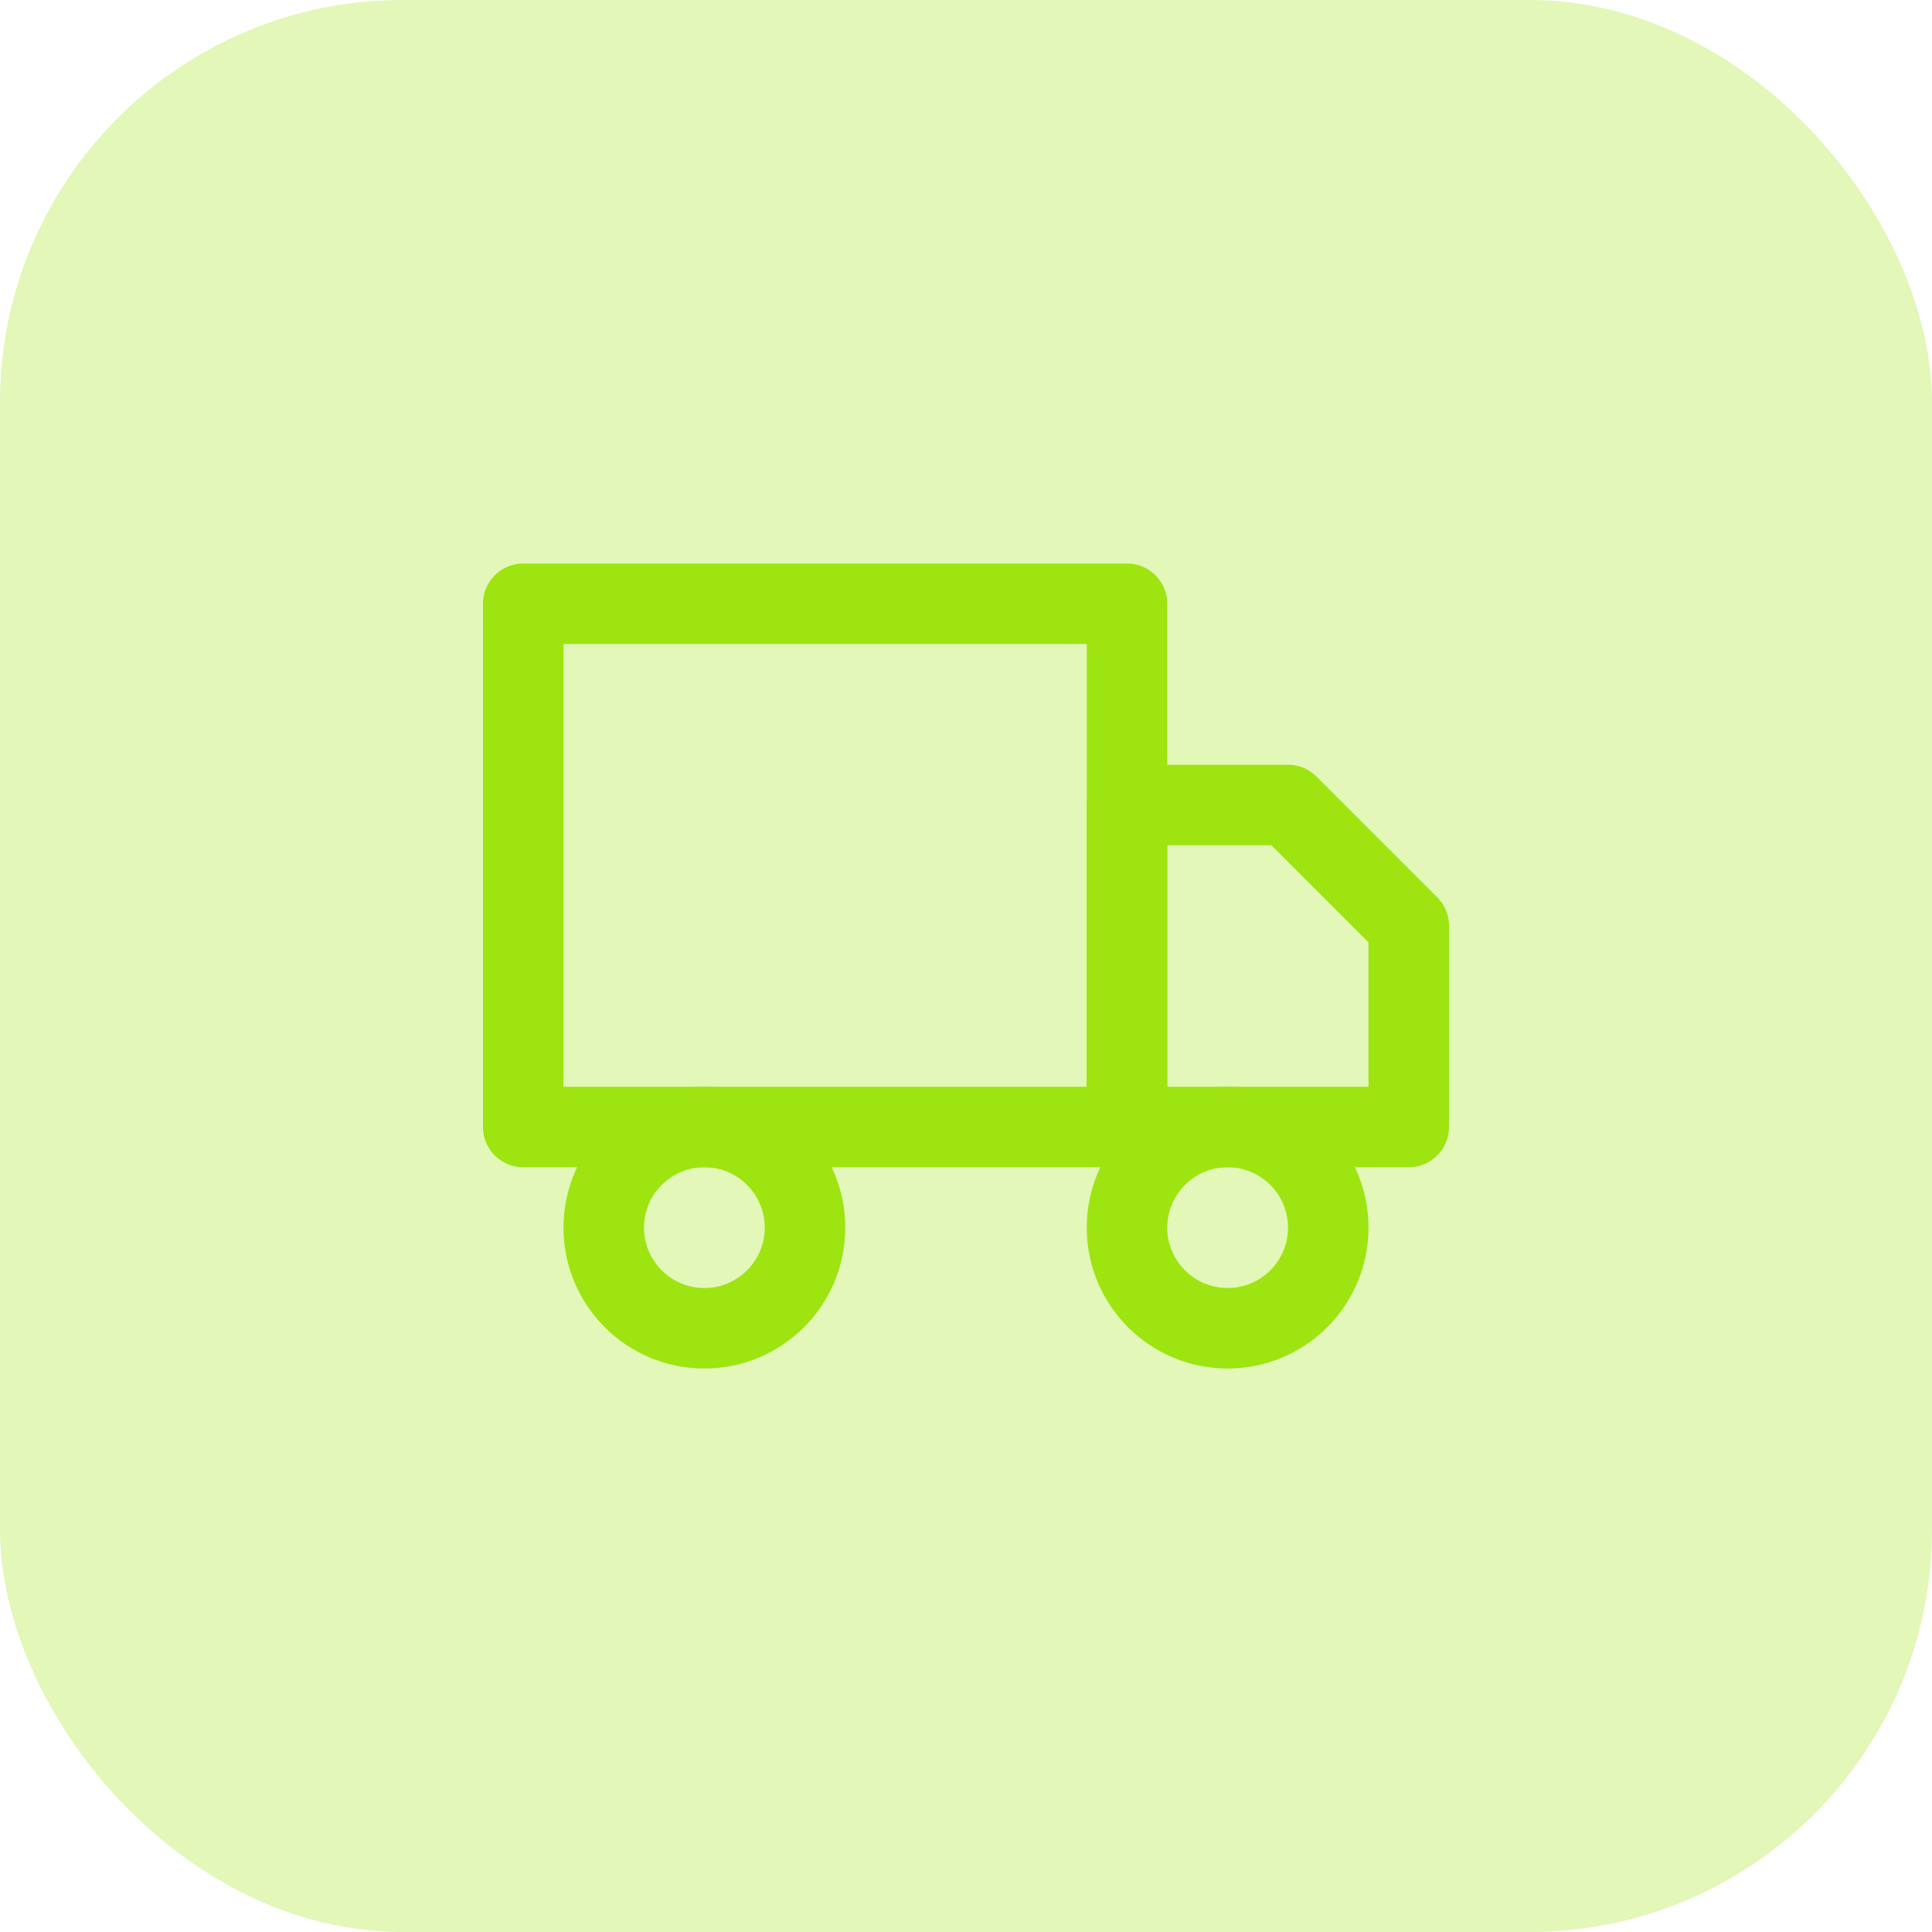 <svg xmlns="http://www.w3.org/2000/svg" width="48" height="48" viewBox="0 0 48 48"><g transform="translate(-37 -472)"><rect width="48" height="48" rx="10" transform="translate(37 472)" fill="#9de411" opacity="0.3"/><g transform="translate(-82 -3)"><rect width="15" height="13" transform="translate(132 490)" fill="none" stroke="#9de411" stroke-linecap="round" stroke-linejoin="round" stroke-width="2"/><path d="M16,8h4l3,3v5H16Z" transform="translate(131 487)" fill="none" stroke="#9de411" stroke-linecap="round" stroke-linejoin="round" stroke-width="2"/><circle cx="2.5" cy="2.5" r="2.5" transform="translate(134 503)" fill="none" stroke="#9de411" stroke-linecap="round" stroke-linejoin="round" stroke-width="2"/><circle cx="2.5" cy="2.5" r="2.5" transform="translate(147 503)" fill="none" stroke="#9de411" stroke-linecap="round" stroke-linejoin="round" stroke-width="2"/></g></g></svg>